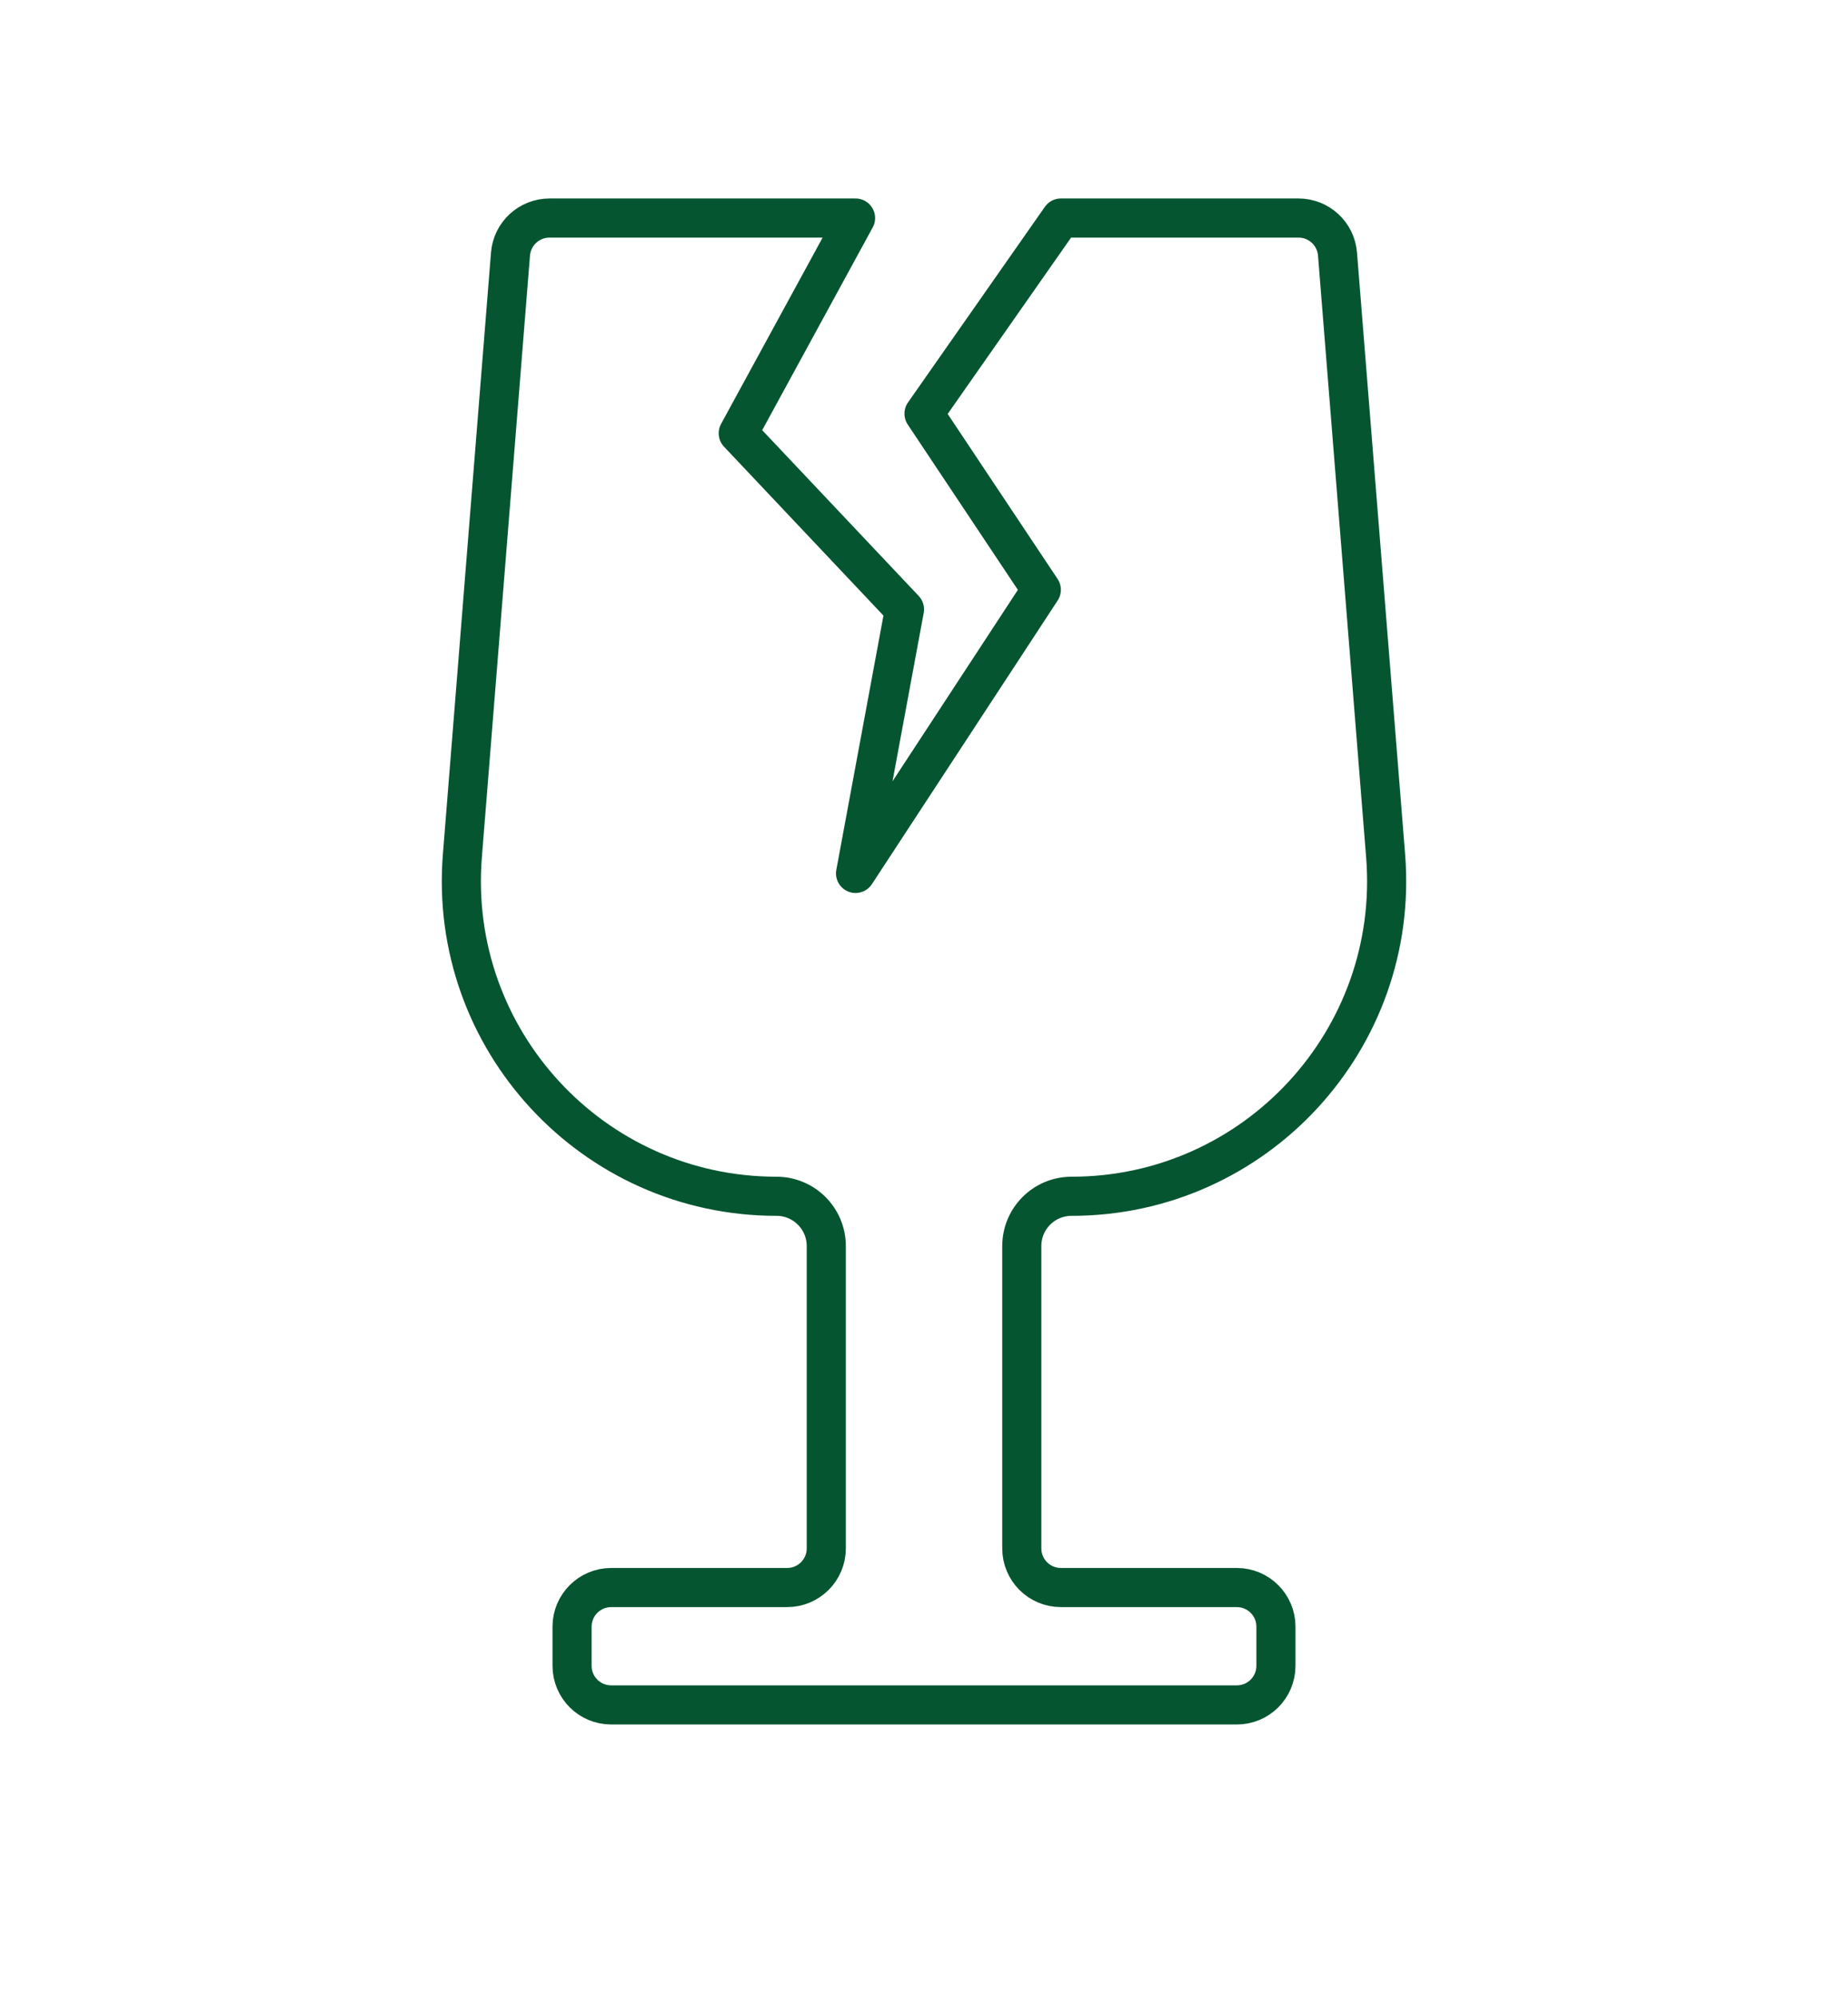 <?xml version="1.0" encoding="UTF-8" standalone="no"?><svg width='25' height='27' viewBox='0 0 25 27' fill='none' xmlns='http://www.w3.org/2000/svg'>
<path d='M16.732 21.464H14.352C14.059 21.464 13.823 21.227 13.823 20.935V16.847C13.823 16.475 14.124 16.174 14.496 16.174C16.984 16.174 18.943 14.052 18.745 11.572L18.094 3.435C18.072 3.16 17.842 2.948 17.567 2.948H14.352L12.5 5.593L14.087 7.974L11.574 11.809L12.236 8.239L9.987 5.858L11.574 2.948H7.434C7.158 2.948 6.928 3.16 6.906 3.435L6.255 11.572C6.057 14.052 8.016 16.174 10.505 16.174C10.876 16.174 11.178 16.475 11.178 16.847V20.935C11.178 21.227 10.941 21.464 10.649 21.464H8.268C7.976 21.464 7.739 21.701 7.739 21.993V22.522C7.739 22.815 7.976 23.051 8.268 23.051H16.732C17.024 23.051 17.261 22.815 17.261 22.522V21.993C17.261 21.701 17.024 21.464 16.732 21.464Z' stroke='#055531' stroke-width='0.529' stroke-linecap='round' stroke-linejoin='round'/>
</svg>
